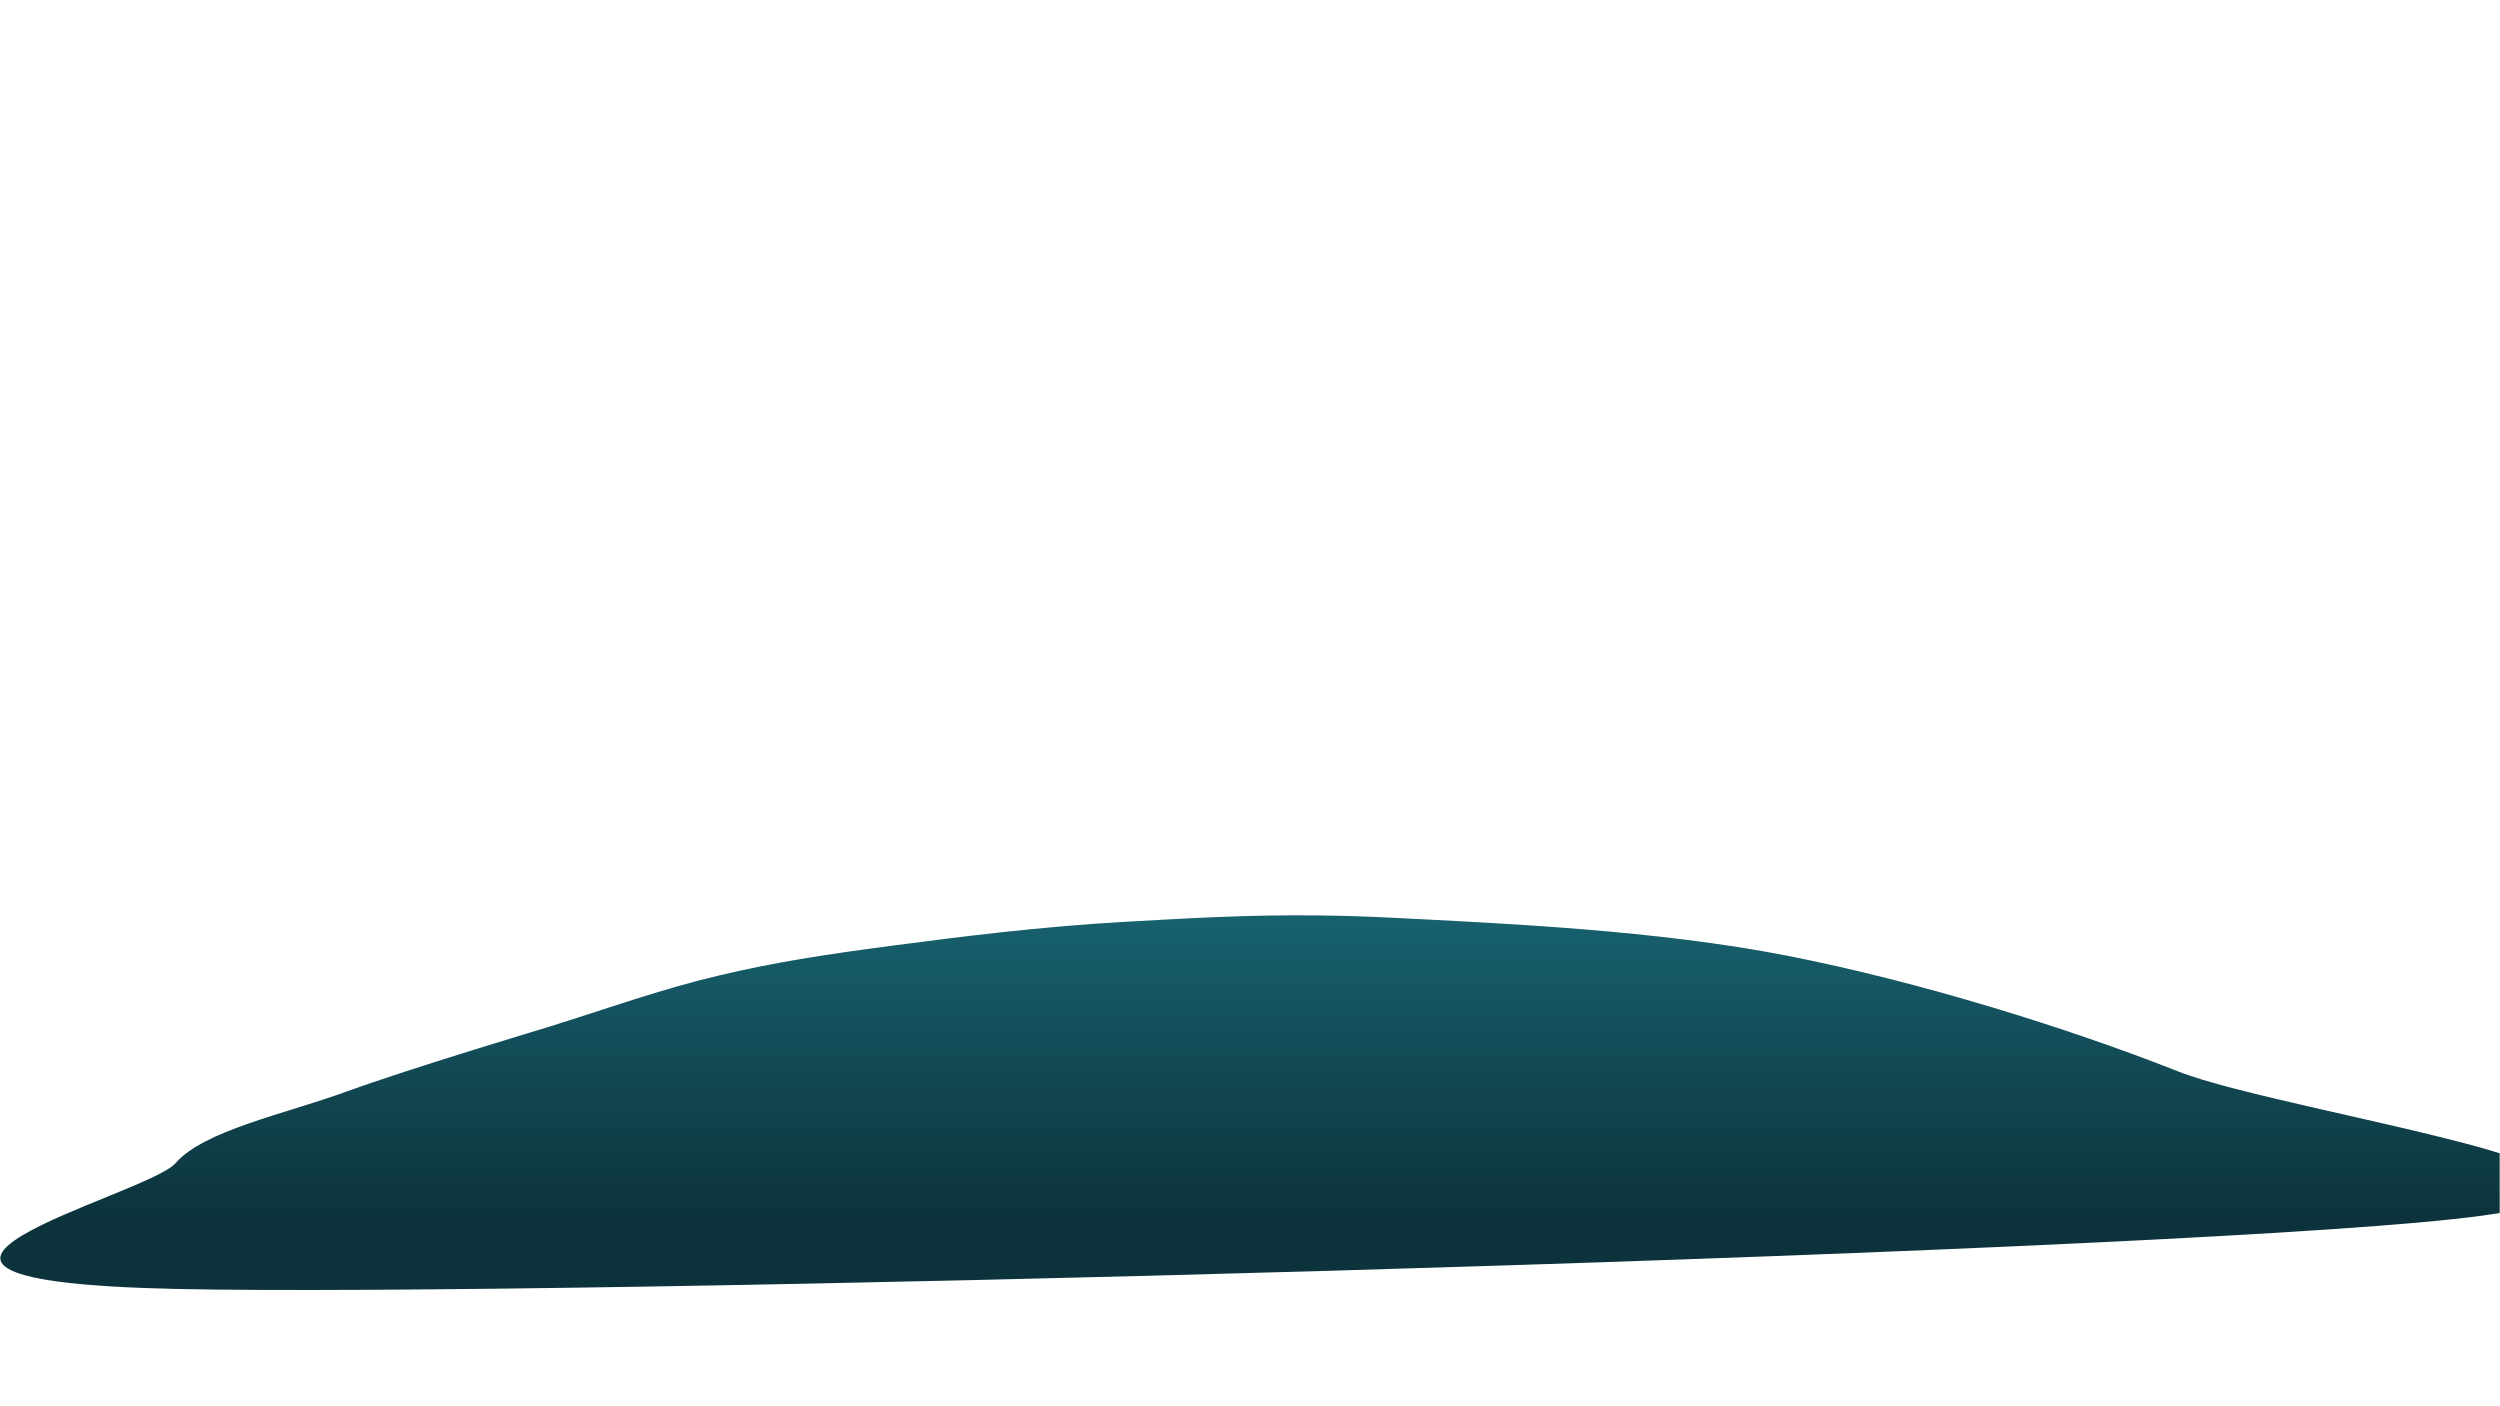 <?xml version="1.0" encoding="UTF-8" standalone="no"?>
<svg
   xmlns:dc="http://purl.org/dc/elements/1.1/"
   xmlns:cc="http://creativecommons.org/ns#"
   xmlns:rdf="http://www.w3.org/1999/02/22-rdf-syntax-ns#"
   xmlns:svg="http://www.w3.org/2000/svg"
   xmlns="http://www.w3.org/2000/svg"
   viewBox="0 0 1200 675"
   height="675"
   width="1200"
   xml:space="preserve"
   version="1.1"
   id="svg2"><defs
     id="defs6"><clipPath
       id="clipPath16"
       clipPathUnits="userSpaceOnUse"><path
         style="clip-rule:evenodd"
         id="path18"
         d="m 0,1.2207e-4 960,0 0,540 -960,0 L 0,1.2207e-4 Z" /></clipPath><linearGradient
       id="linearGradient20"
       spreadMethod="pad"
       gradientUnits="userSpaceOnUse"
       y2="332.4"
       x2="480"
       y1="-99.24"
       x1="480"><stop
         id="stop22"
         offset="0"
         style="stop-opacity:1;stop-color:#17616e" /><stop
         id="stop24"
         offset="0.267"
         style="stop-opacity:1;stop-color:#0c333c" /><stop
         id="stop26"
         offset="0.333"
         style="stop-opacity:1;stop-color:#0c333c" /><stop
         id="stop28"
         offset="0.4"
         style="stop-opacity:1;stop-color:#0c333c" /><stop
         id="stop30"
         offset="0.667"
         style="stop-opacity:1;stop-color:#17616e" /><stop
         id="stop32"
         offset="0.933"
         style="stop-opacity:1;stop-color:#0c333c" /><stop
         id="stop34"
         offset="1"
         style="stop-opacity:1;stop-color:#0c333c" /></linearGradient></defs><g
     transform="matrix(1.25,0,0,-1.25,0,675)"
     id="g10"><g
       id="g12"><g
         clip-path="url(#clipPath16)"
         id="g14"><path
           id="path36"
           style="fill:url(#linearGradient20);fill-opacity:1;fill-rule:evenodd;stroke:none"
           d="m 505.89,188.48 c 9.17,-0.1 18.92,-0.38 29.52,-0.93 42.38,-2.17 100.73,-4.72 150.9,-14.55 50.18,-9.84 107.5,-27.58 150.14,-44.44 21.32,-8.43 79.8,-19.12 116.92,-29.449 l 6.51,-1.959 0,-22.948 -6.62,-1 C 949.86,72.746 946.17,72.3 942.16,71.865 813.98,57.946 213.04,41.857 67.372,45.049 c -145.671,3.193 -10.979,35.626 0,48.268 10.98,12.643 42.128,18.903 65.878,27.583 23.75,8.68 76.6,24.52 76.6,24.52 23.75,7.4 43.79,14.68 65.88,19.91 22.09,5.24 40.6,8.05 66.64,11.5 26.05,3.44 57.45,7.4 89.63,9.19 24.13,1.34 46.39,2.75 73.89,2.46 z" /></g></g></g></svg>